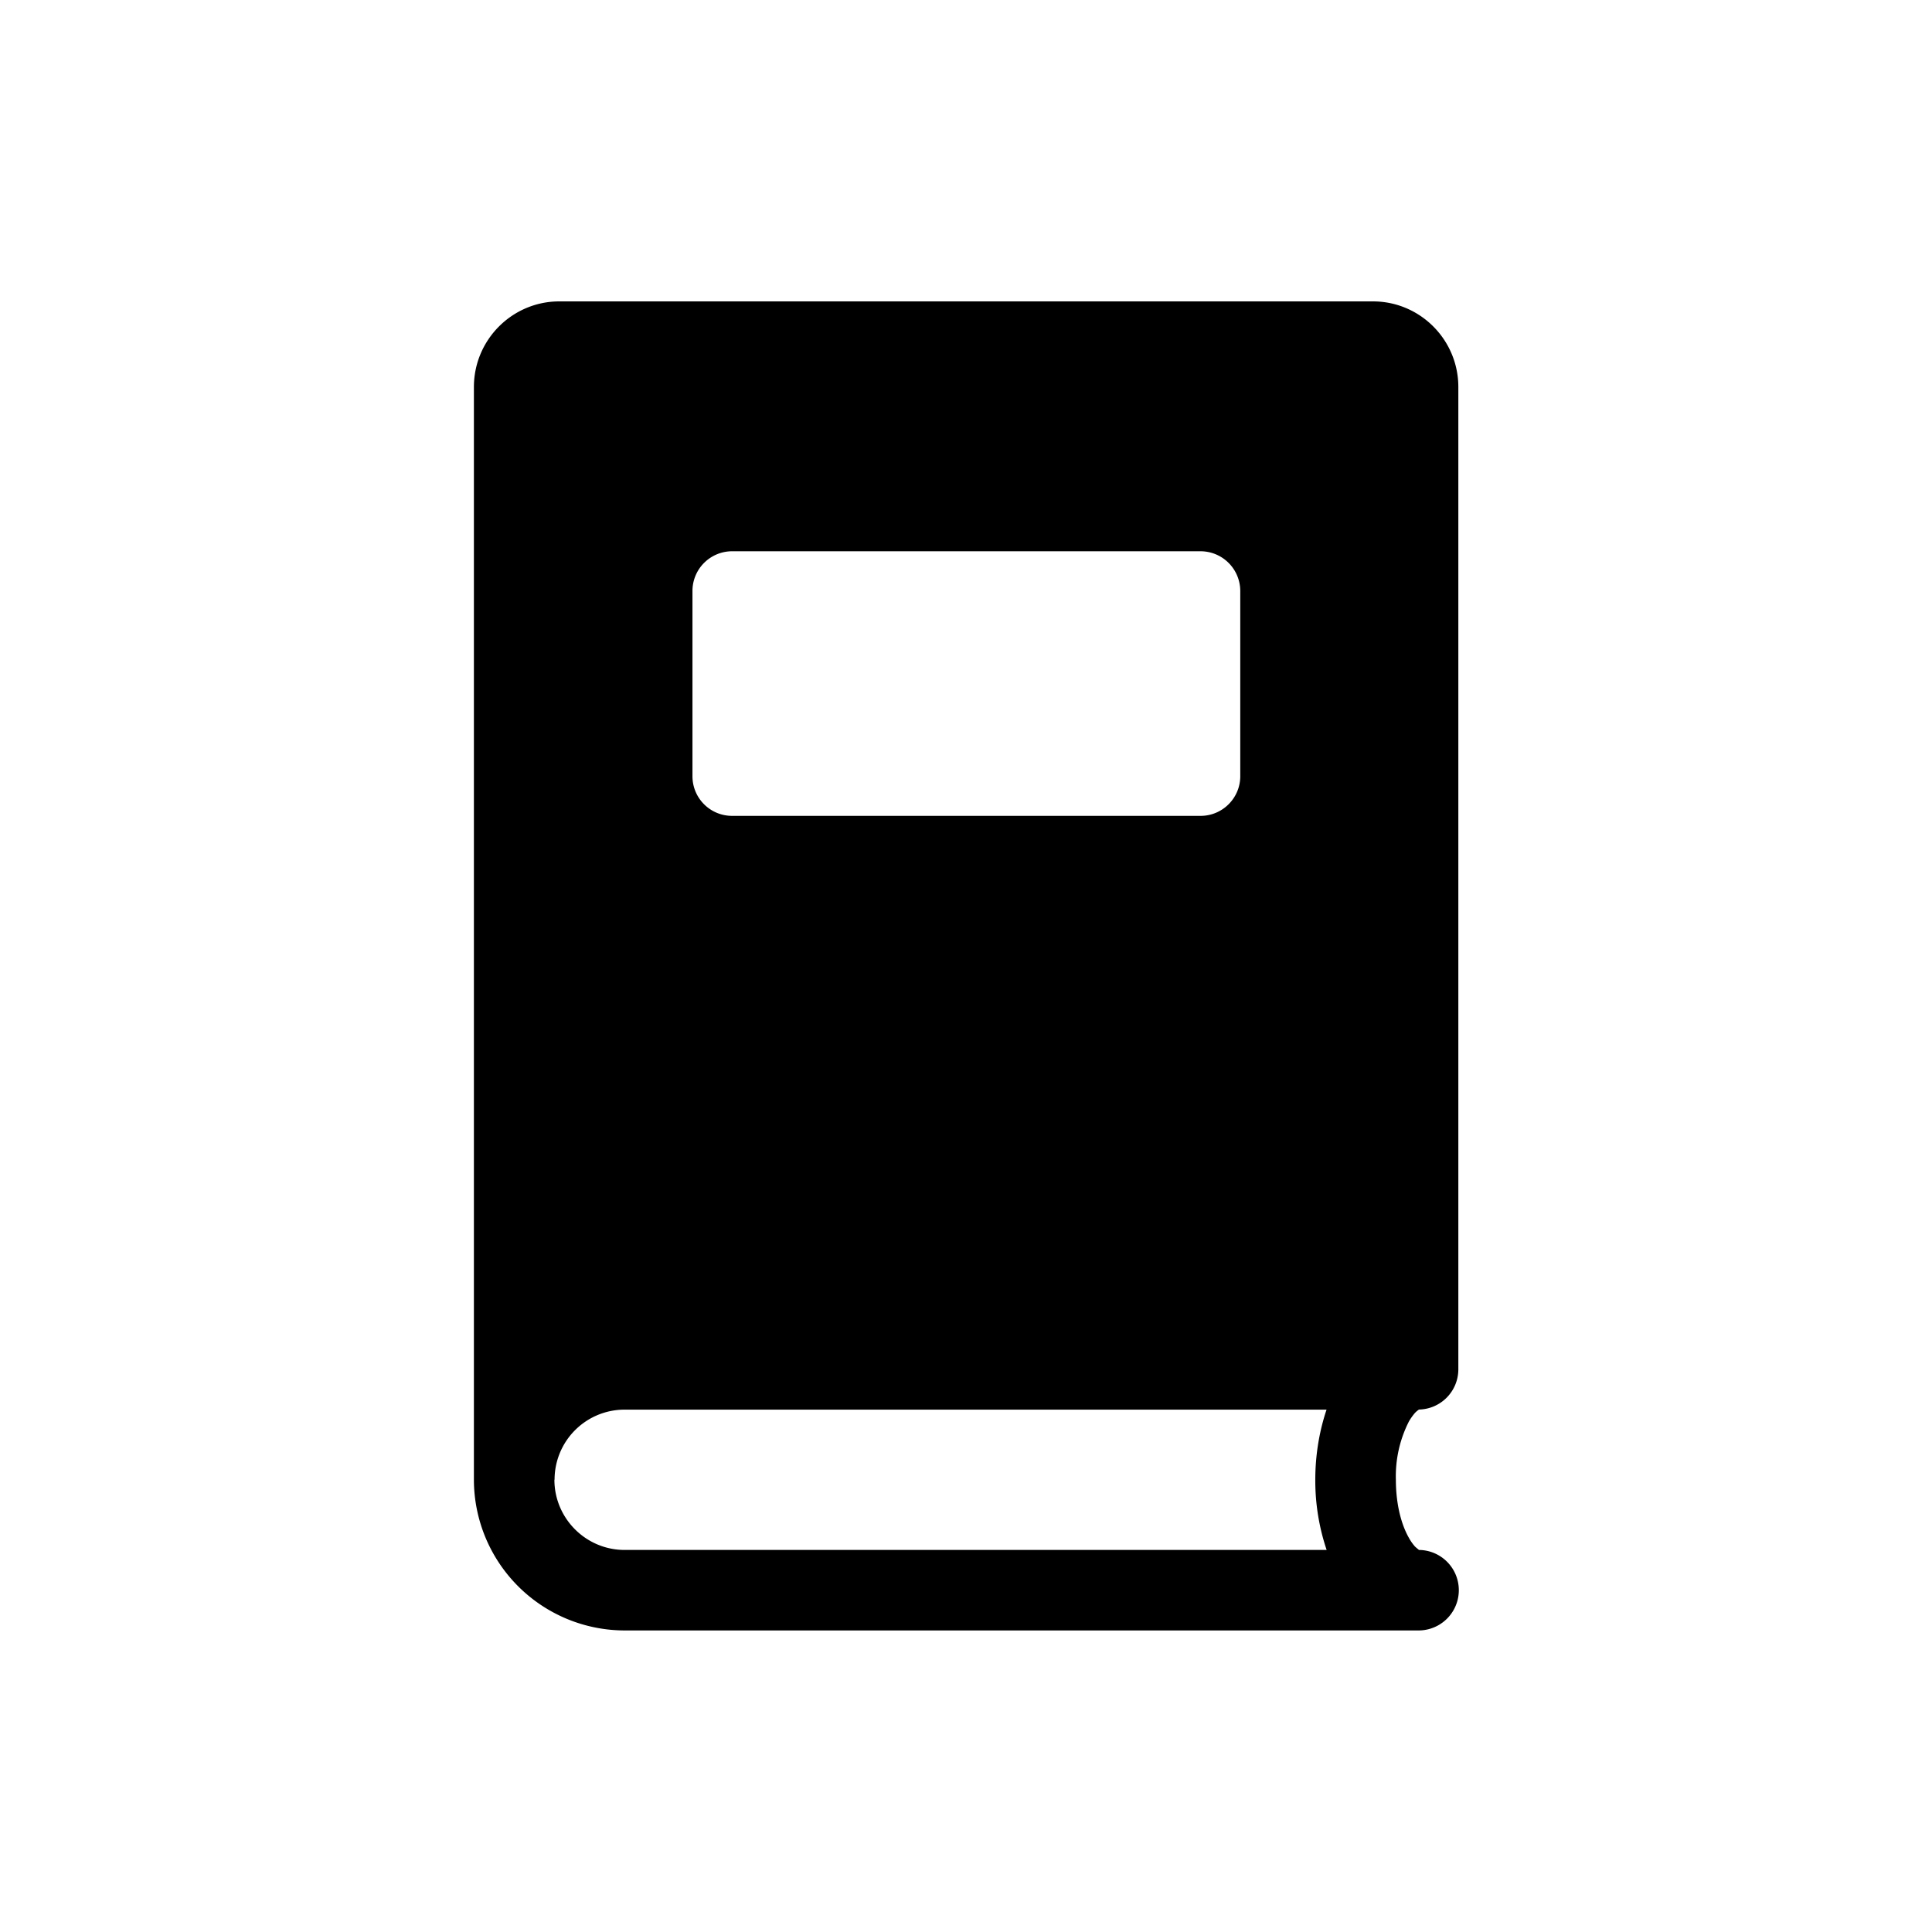 <svg xmlns="http://www.w3.org/2000/svg" xml:space="preserve" style="fill-rule:evenodd;clip-rule:evenodd;stroke-linejoin:round;stroke-miterlimit:2" viewBox="0 0 24 24"><path d="M5.887 18.382V4.808c0-.587.476-1.064 1.061-1.064h10.107c.586 0 1.061.477 1.061 1.064V17.01a.5.5 0 0 1-.489.5.3.3 0 0 0-.05.042.7.7 0 0 0-.075.106 1.5 1.5 0 0 0-.162.723c0 .281.058.54.162.723a.6.6 0 0 0 .074.106c.015.015.043.037.051.044a.5.5 0 0 1-.01 1H7.76a1.875 1.875 0 0 1-1.873-1.873m1 0c0 .48.39.873.873.873h8.72a2.7 2.7 0 0 1-.141-.873c0-.318.054-.615.14-.87H7.76a.87.87 0 0 0-.871.87m8.518-11.039a.494.494 0 0 0-.493-.494h-5.82a.493.493 0 0 0-.492.494v2.3c0 .273.22.493.493.493h5.819c.271 0 .493-.22.493-.493z"/></svg>